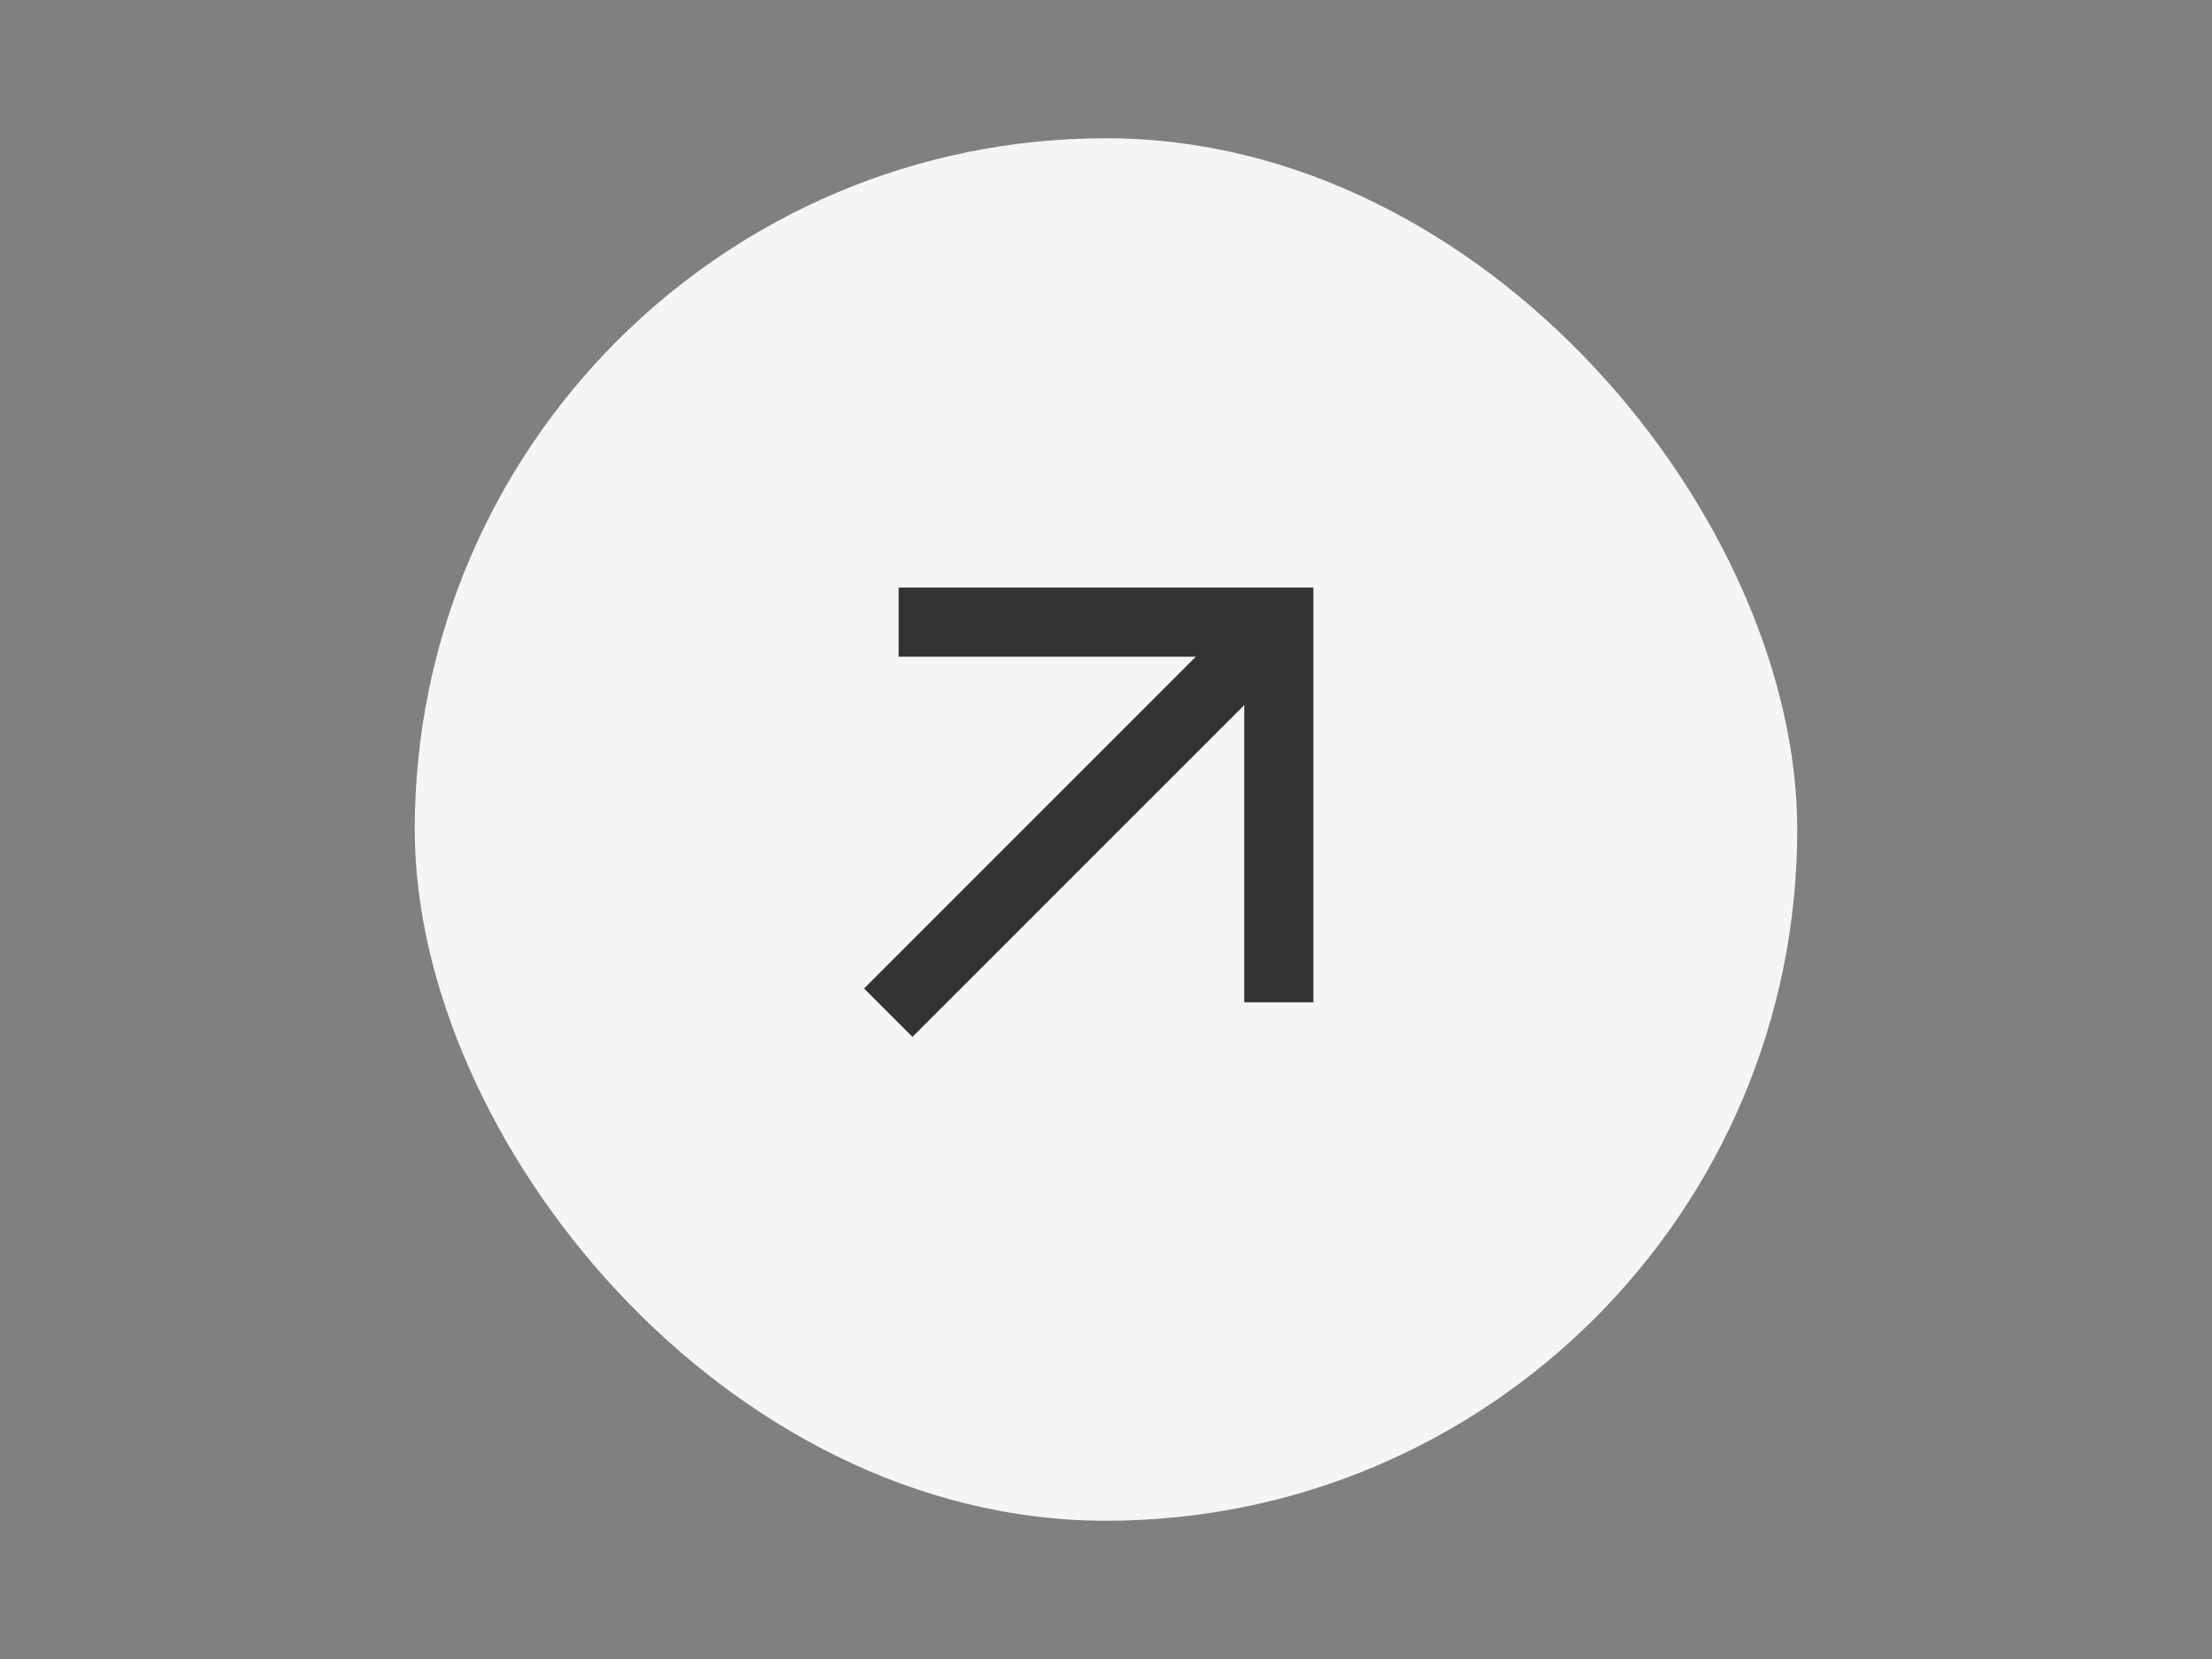 <svg width="64" height="48" viewBox="0 0 64 48" fill="none" xmlns="http://www.w3.org/2000/svg">
<rect x="0" y="0" width="64" height="48" fill="#808080" stroke="none"/>
<g clip-path="url(#clip0_847_25098)">
<rect width="40" height="40" transform="translate(12 4)" fill="#F5F5F5"/>
<g clip-path="url(#clip1_847_25098)">
<mask id="mask0_847_25098" style="mask-type:alpha" maskUnits="userSpaceOnUse" x="20" y="12" width="24" height="24">
<rect x="20" y="12" width="24" height="24" fill="#D9D9D9"/>
</mask>
<g mask="url(#mask0_847_25098)">
<path d="M26.4 30L25 28.6L34.6 19H26V17H38V29H36V20.4L26.4 30Z" fill="#333333"/>
</g>
</g>
</g>
<defs>
<clipPath id="clip0_847_25098">
<rect x="12" y="4" width="40" height="40" rx="20" fill="white"/>
</clipPath>
<clipPath id="clip1_847_25098">
<rect width="24" height="24" fill="white" transform="translate(20 12)"/>
</clipPath>
</defs>
</svg>
